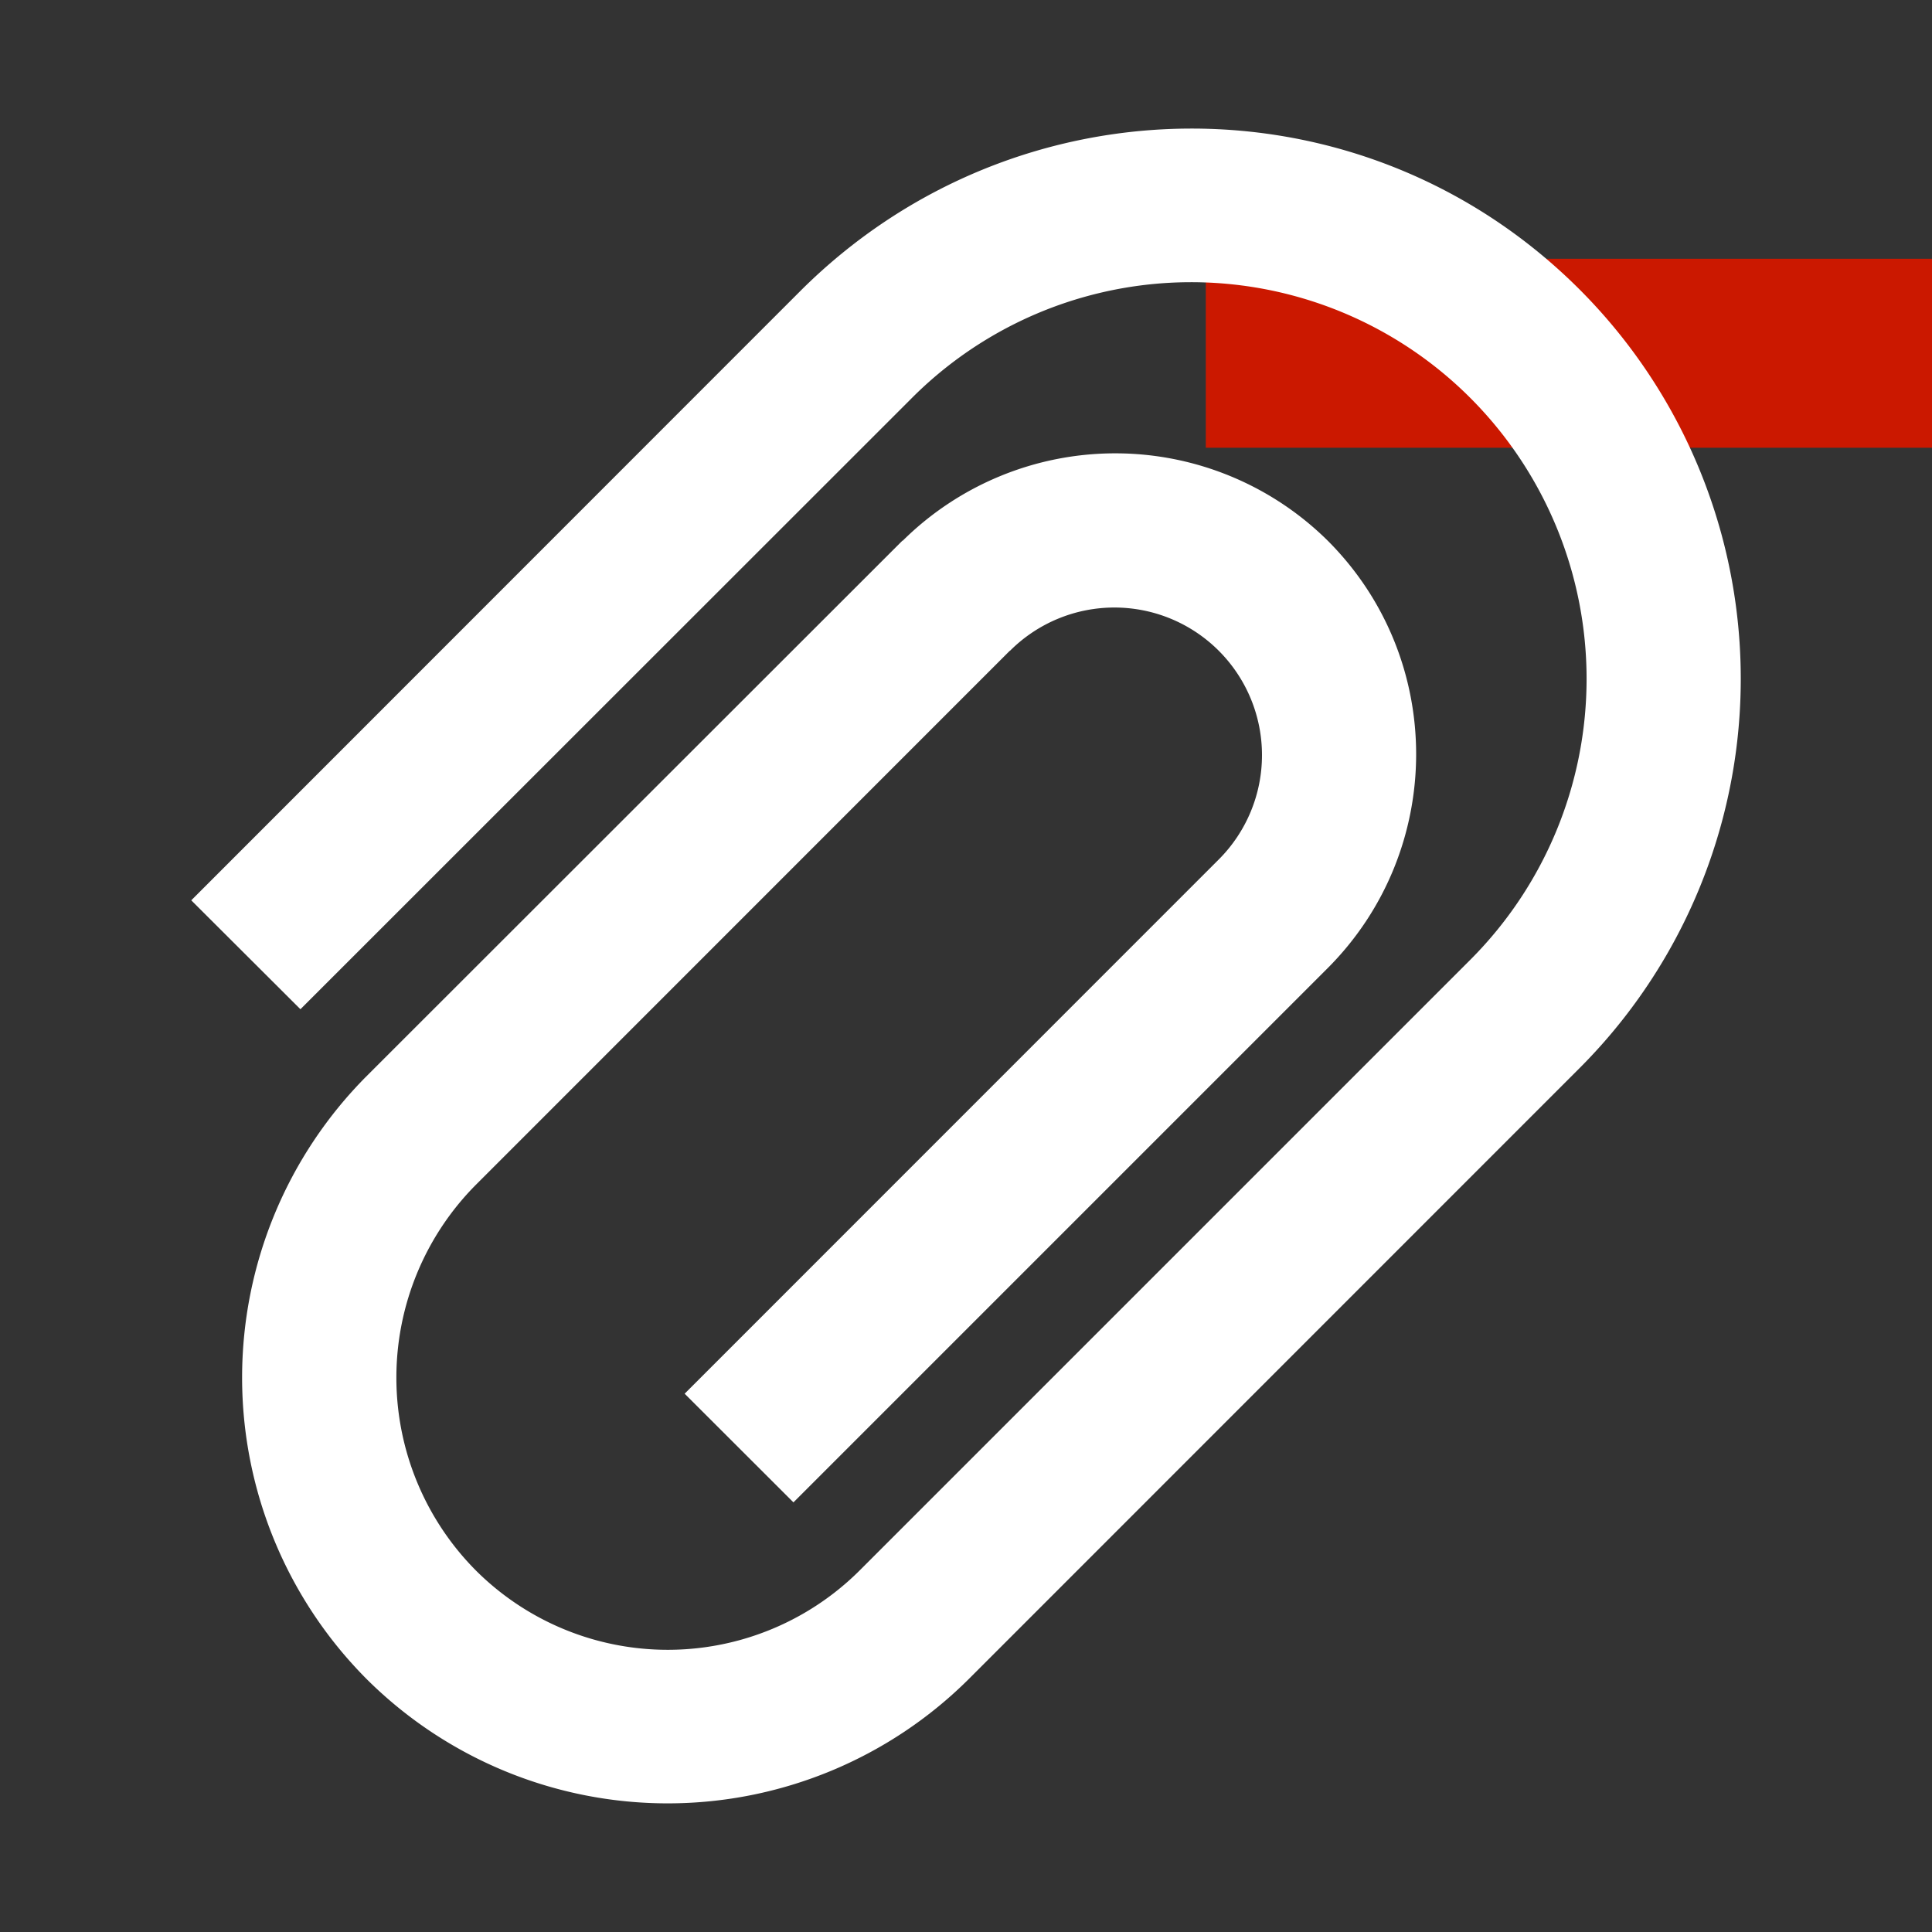 <svg width="16" height="16" xmlns="http://www.w3.org/2000/svg" viewBox="0 0 16 16" shape-rendering="geometricPrecision" fill="#fff"><rect x="0" y="0" width="16" height="16" fill="#333333" stroke="none"/><defs><mask id="a"><rect width="100%" height="100%"/><path fill="#000" d="M8.986 1.143H17v3.565H8.986z"/></mask></defs><path d="M9.986 2.143H16v1.565H9.986z" fill="#cb1800"/><path d="M13.078 2.394C11.292.612 8.42.628 6.634 2.404l-5.05 5.052.904.902 5.051-5.049a3.268 3.268 0 0 1 4.639-.012 3.292 3.292 0 0 1 0 4.65l-5.051 5.051a2.25 2.25 0 0 1-3.186.008 2.266 2.266 0 0 1 0-3.194l4.422-4.423.001.001a1.222 1.222 0 1 1 1.73 1.727L5.67 11.542l.901.9 4.423-4.423c.976-.977.98-2.562.003-3.54a2.502 2.502 0 0 0-3.521-.001l-.002-.001-4.435 4.432a3.538 3.538 0 0 0 0 4.999 3.534 3.534 0 0 0 4.99-.009l5.05-5.051a4.561 4.561 0 0 0-.001-6.454z" mask="url(#a)"/></svg>